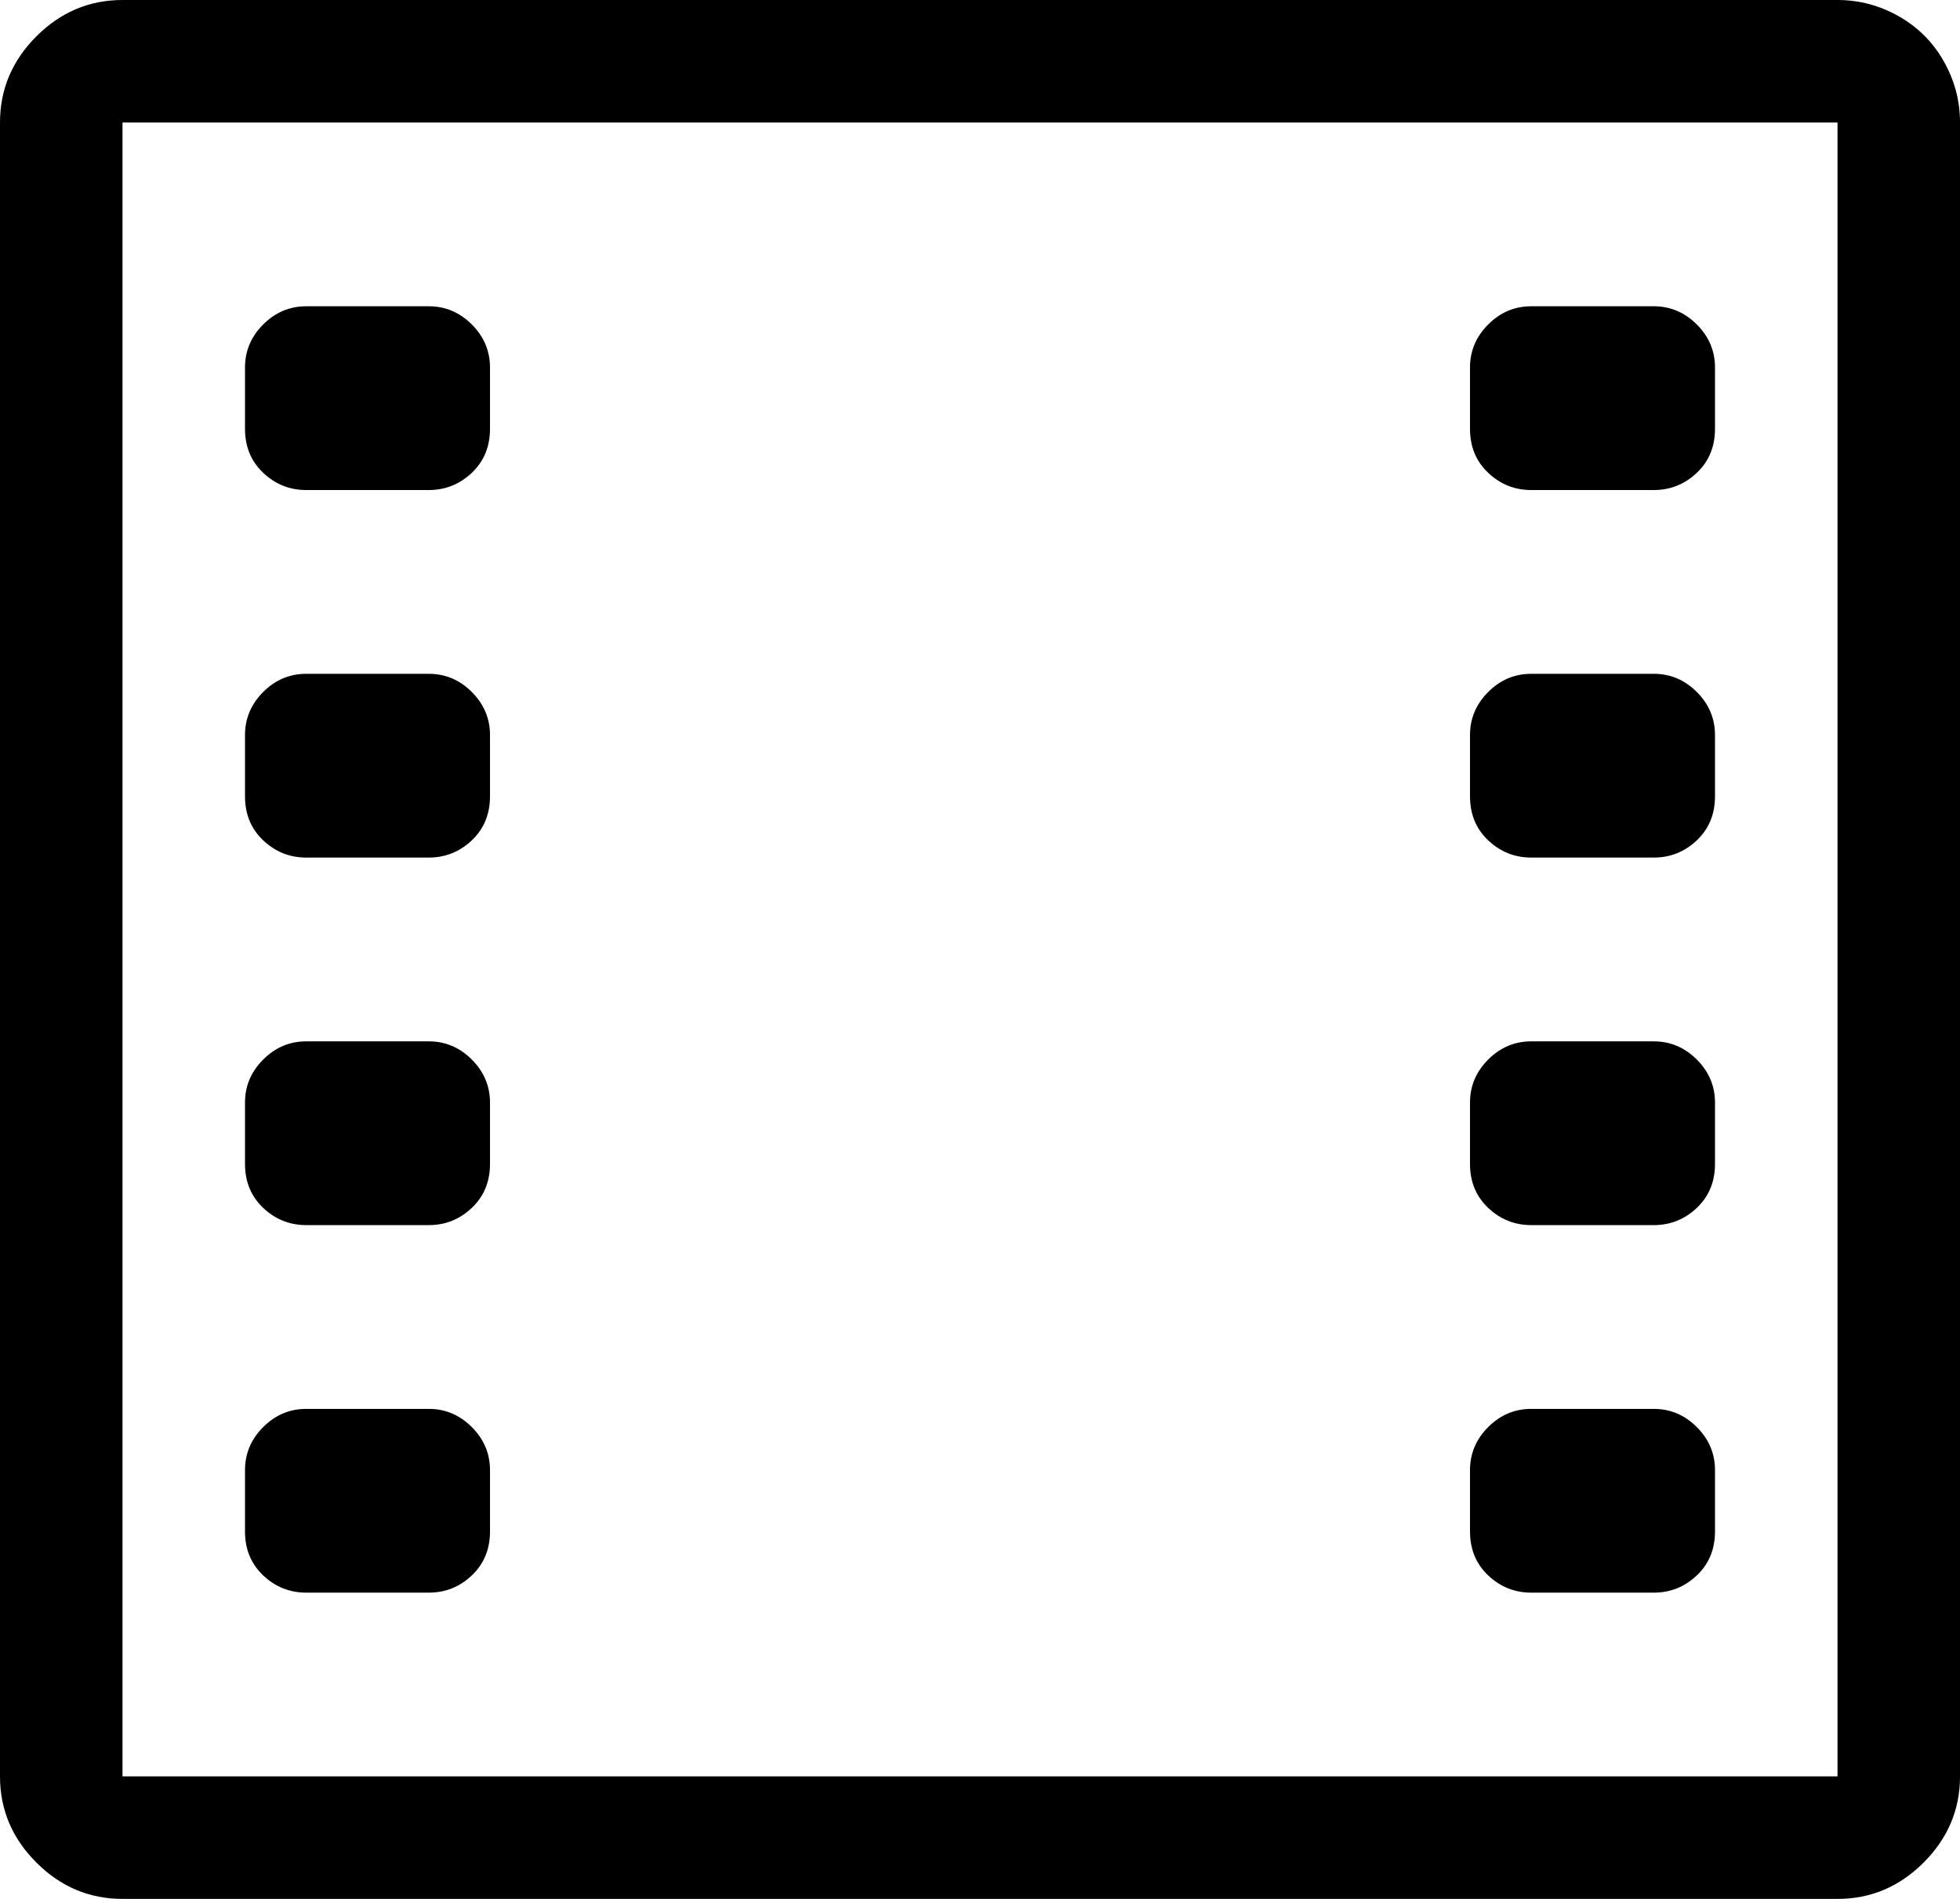 <?xml version="1.0" encoding="iso-8859-1"?>
<!-- Generator: Adobe Illustrator 24.0.1, SVG Export Plug-In . SVG Version: 6.00 Build 0)  -->
<svg version="1.1" id="Layer_1" xmlns="http://www.w3.org/2000/svg" xmlns:xlink="http://www.w3.org/1999/xlink" x="0px" y="0px"
	 viewBox="0 0 95.904 92.908" style="enable-background:new 0 0 95.904 92.908;" xml:space="preserve">
<g>
	<path d="M92.908,0.796c0.937,0.531,1.669,1.264,2.201,2.201c0.53,0.937,0.796,1.936,0.796,2.997v80.919
		c0,1.623-0.594,3.028-1.779,4.214c-1.187,1.186-2.592,1.78-4.214,1.78H5.994c-1.625,0-3.029-0.594-4.215-1.78
		C0.593,89.941,0,88.537,0,86.914V5.994C0,4.371,0.593,2.966,1.779,1.78C2.965,0.594,4.37,0,5.994,0h83.917
		C90.972,0,91.971,0.267,92.908,0.796z M89.911,5.994H5.994v80.919h83.917V5.994z M12.878,23.133
		c-0.594-0.562-0.89-1.279-0.89-2.154v-2.997c0-0.811,0.295-1.513,0.89-2.107c0.593-0.593,1.295-0.89,2.107-0.89h5.994
		c0.811,0,1.513,0.297,2.107,0.89c0.593,0.594,0.89,1.296,0.89,2.107v2.997c0,0.875-0.297,1.592-0.89,2.154
		c-0.594,0.562-1.296,0.843-2.107,0.843h-5.994C14.173,23.976,13.471,23.695,12.878,23.133z M12.878,41.115
		c-0.594-0.562-0.89-1.279-0.89-2.154v-2.997c0-0.811,0.295-1.513,0.89-2.107c0.593-0.593,1.295-0.89,2.107-0.89h5.994
		c0.811,0,1.513,0.297,2.107,0.89c0.593,0.594,0.89,1.297,0.89,2.107v2.997c0,0.875-0.297,1.592-0.89,2.154
		c-0.594,0.562-1.296,0.843-2.107,0.843h-5.994C14.173,41.958,13.471,41.677,12.878,41.115z M12.878,59.098
		c-0.594-0.562-0.89-1.279-0.89-2.154v-2.997c0-0.811,0.295-1.513,0.89-2.107c0.593-0.593,1.295-0.89,2.107-0.89h5.994
		c0.811,0,1.513,0.297,2.107,0.89c0.593,0.594,0.89,1.296,0.89,2.107v2.997c0,0.875-0.297,1.592-0.89,2.154
		c-0.594,0.562-1.296,0.843-2.107,0.843h-5.994C14.173,59.94,13.471,59.66,12.878,59.098z M12.878,77.08
		c-0.594-0.562-0.89-1.279-0.89-2.154v-2.997c0-0.811,0.295-1.513,0.89-2.107c0.593-0.593,1.295-0.89,2.107-0.89h5.994
		c0.811,0,1.513,0.297,2.107,0.89c0.593,0.594,0.89,1.296,0.89,2.107v2.997c0,0.875-0.297,1.592-0.89,2.154
		c-0.594,0.562-1.296,0.843-2.107,0.843h-5.994C14.173,77.922,13.471,77.642,12.878,77.08z M72.818,23.133
		c-0.594-0.562-0.89-1.279-0.89-2.154v-2.997c0-0.811,0.296-1.513,0.89-2.107c0.592-0.593,1.295-0.89,2.107-0.89h5.994
		c0.811,0,1.513,0.297,2.107,0.89c0.593,0.594,0.89,1.296,0.89,2.107v2.997c0,0.875-0.297,1.592-0.89,2.154
		c-0.594,0.562-1.297,0.843-2.107,0.843h-5.994C74.113,23.976,73.411,23.695,72.818,23.133z M72.818,41.115
		c-0.594-0.562-0.89-1.279-0.89-2.154v-2.997c0-0.811,0.296-1.513,0.89-2.107c0.592-0.593,1.295-0.89,2.107-0.89h5.994
		c0.811,0,1.513,0.297,2.107,0.89c0.593,0.594,0.89,1.297,0.89,2.107v2.997c0,0.875-0.297,1.592-0.89,2.154
		c-0.594,0.562-1.297,0.843-2.107,0.843h-5.994C74.113,41.958,73.411,41.677,72.818,41.115z M72.818,59.098
		c-0.594-0.562-0.89-1.279-0.89-2.154v-2.997c0-0.811,0.296-1.513,0.89-2.107c0.592-0.593,1.295-0.89,2.107-0.89h5.994
		c0.811,0,1.513,0.297,2.107,0.89c0.593,0.594,0.89,1.296,0.89,2.107v2.997c0,0.875-0.297,1.592-0.89,2.154
		c-0.594,0.562-1.297,0.843-2.107,0.843h-5.994C74.113,59.94,73.411,59.66,72.818,59.098z M72.818,77.08
		c-0.594-0.562-0.89-1.279-0.89-2.154v-2.997c0-0.811,0.296-1.513,0.89-2.107c0.592-0.593,1.295-0.89,2.107-0.89h5.994
		c0.811,0,1.513,0.297,2.107,0.89c0.593,0.594,0.89,1.296,0.89,2.107v2.997c0,0.875-0.297,1.592-0.89,2.154
		c-0.594,0.562-1.297,0.843-2.107,0.843h-5.994C74.113,77.922,73.411,77.642,72.818,77.08z"/>
</g>
</svg>
